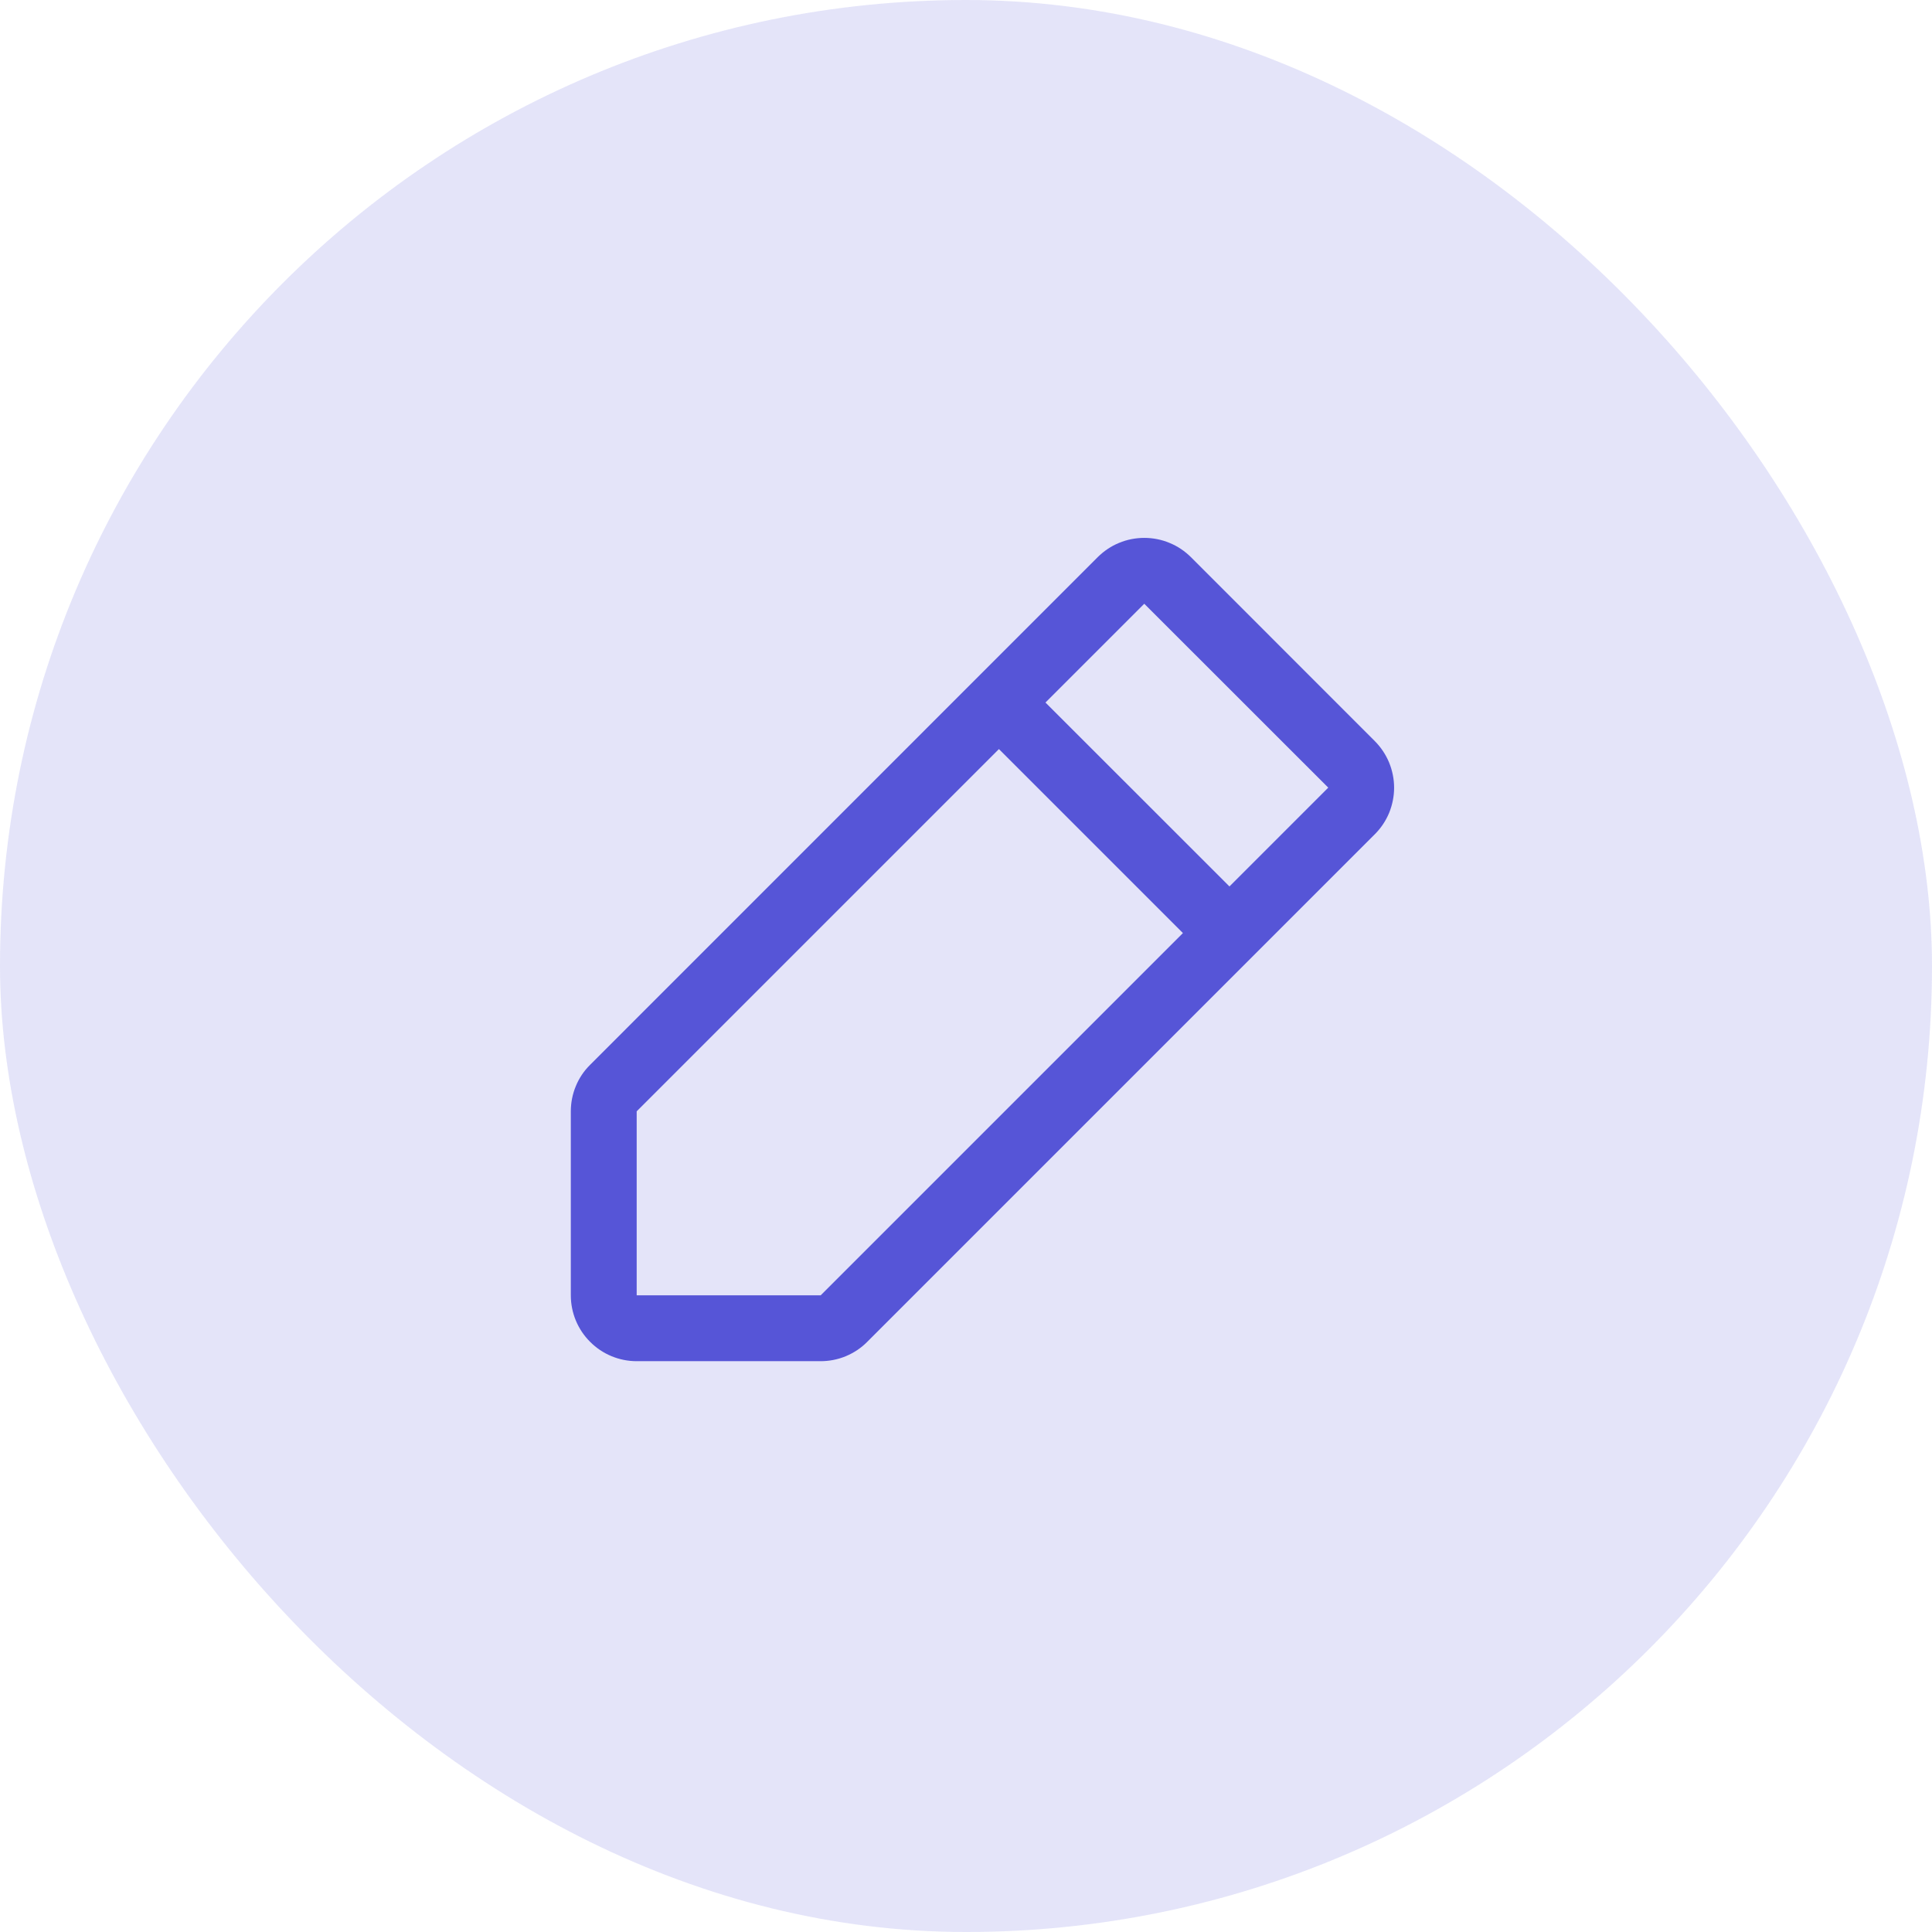 <svg width="22" height="22" viewBox="0 0 22 22" fill="none" xmlns="http://www.w3.org/2000/svg">
<rect width="22" height="22" rx="11" fill="#5655D7" fill-opacity="0.16"/>
<path d="M15.655 8.439L13.561 6.344C13.491 6.275 13.409 6.219 13.317 6.182C13.226 6.144 13.129 6.125 13.03 6.125C12.932 6.125 12.834 6.144 12.743 6.182C12.652 6.219 12.57 6.275 12.5 6.344L6.72 12.125C6.65 12.194 6.594 12.277 6.557 12.368C6.519 12.459 6.5 12.557 6.5 12.655V14.75C6.5 14.949 6.579 15.14 6.72 15.28C6.86 15.421 7.051 15.5 7.25 15.5H9.345C9.443 15.5 9.541 15.481 9.632 15.443C9.723 15.405 9.806 15.35 9.875 15.28L15.655 9.5C15.725 9.43 15.78 9.348 15.818 9.257C15.855 9.166 15.875 9.068 15.875 8.97C15.875 8.871 15.855 8.774 15.818 8.683C15.78 8.592 15.725 8.509 15.655 8.439ZM9.345 14.75H7.25V12.655L11.375 8.53L13.47 10.625L9.345 14.75ZM14 10.094L11.905 8L13.03 6.875L15.125 8.969L14 10.094Z" fill="#5655D7"/>
</svg>
